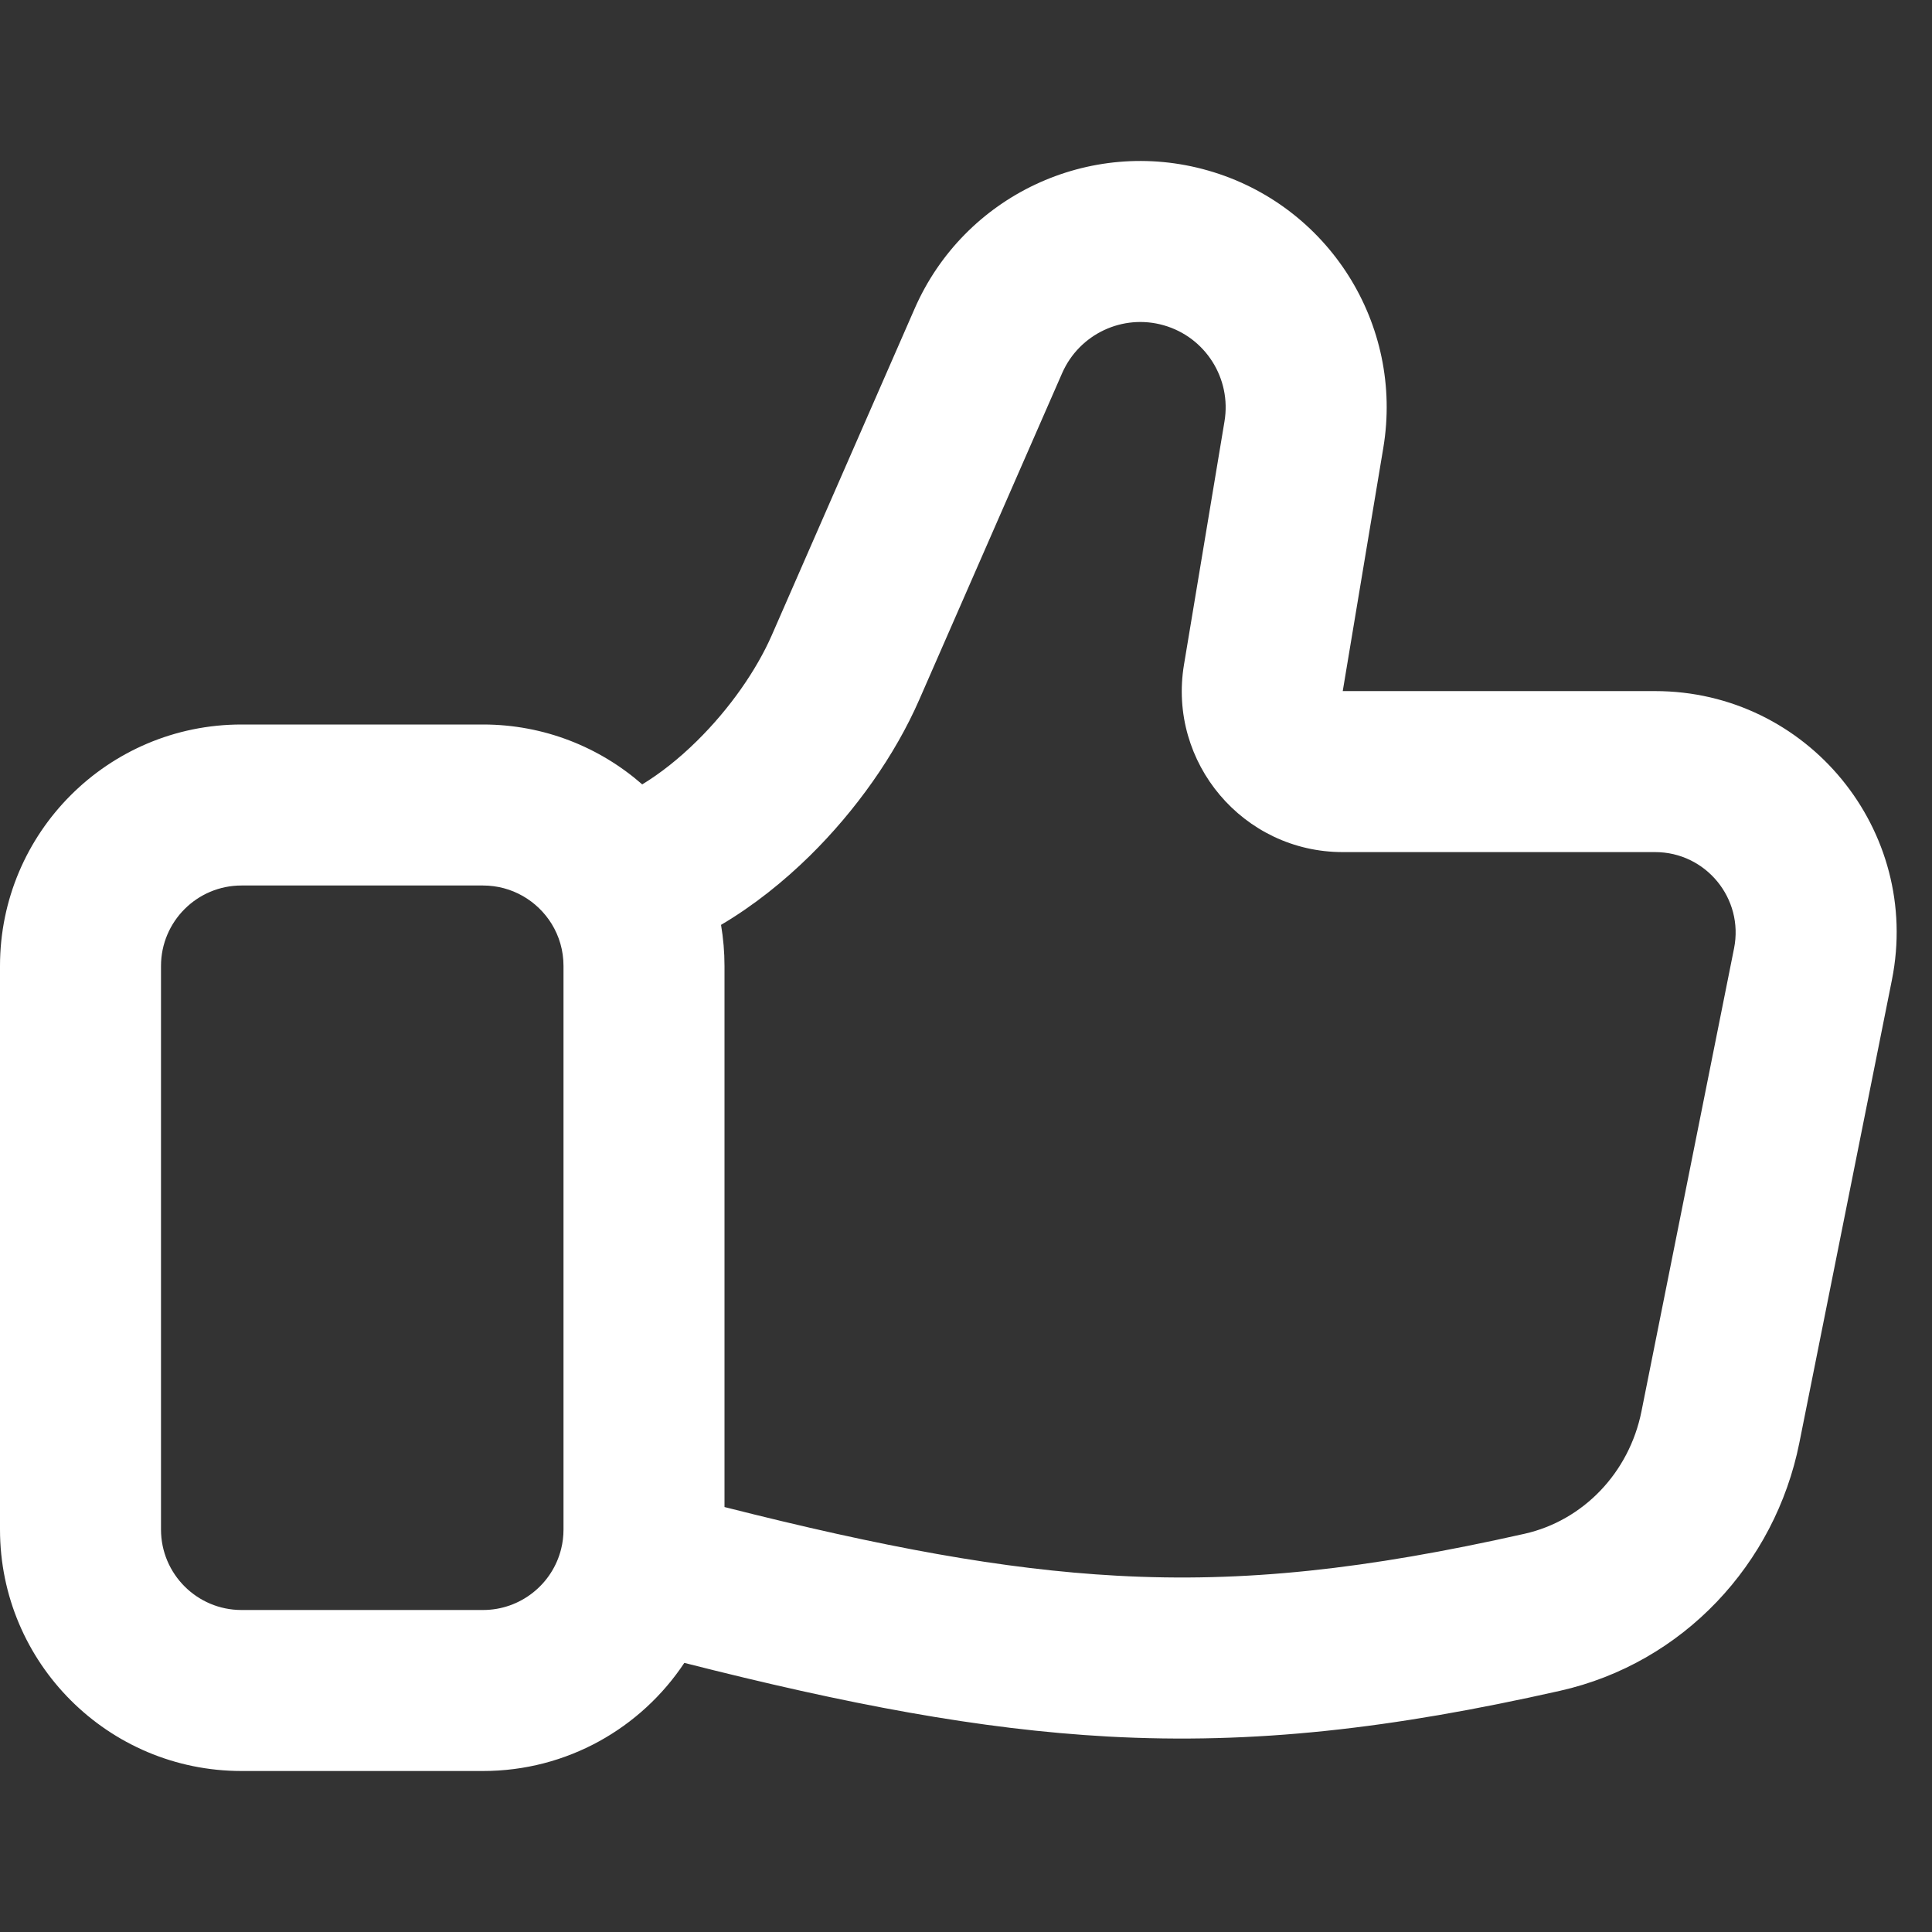 <svg width="24" height="24" viewBox="0 0 24 24" fill="none" xmlns="http://www.w3.org/2000/svg">
<rect x="0" y="0" width="24" height="24" fill="#333333" stroke="none"/>
<path fill-rule="evenodd" clip-rule="evenodd" d="M14.457 4.041C13.947 3.895 13.407 4.149 13.194 4.636L11.418 8.695C11.119 9.379 10.633 10.067 10.059 10.632C9.736 10.949 9.364 11.249 8.957 11.489C8.985 11.656 9 11.826 9 12V18.721C10.966 19.219 12.465 19.497 13.875 19.574C15.456 19.661 16.968 19.496 18.939 19.053C19.666 18.889 20.238 18.296 20.391 17.532L21.541 11.781C21.665 11.162 21.191 10.585 20.56 10.585H16.68C15.445 10.585 14.505 9.475 14.708 8.256L15.211 5.235C15.3 4.703 14.975 4.189 14.457 4.041ZM8.501 20.657C10.527 21.172 12.172 21.484 13.765 21.572C15.582 21.671 17.286 21.475 19.378 21.004C20.908 20.66 22.051 19.429 22.352 17.924L23.502 12.173C23.873 10.317 22.453 8.585 20.56 8.585L16.68 8.585L17.184 5.563C17.44 4.028 16.503 2.546 15.006 2.118C13.533 1.697 11.976 2.43 11.362 3.834L9.586 7.894C9.399 8.32 9.069 8.8 8.656 9.206C8.431 9.428 8.2 9.609 7.978 9.744C7.45 9.282 6.758 9 6 9H3C1.343 9 0 10.343 0 12V19C0 20.657 1.343 22 3 22H6C7.045 22 7.964 21.466 8.501 20.657ZM3 11C2.448 11 2 11.448 2 12V19C2 19.552 2.448 20 3 20H6C6.468 20 6.864 19.677 6.971 19.24C6.99 19.164 7 19.084 7 19V12C7 11.806 6.946 11.629 6.853 11.477C6.675 11.189 6.359 11 6 11H3Z" fill="#ffffff" id="id_101"></path>
</svg>